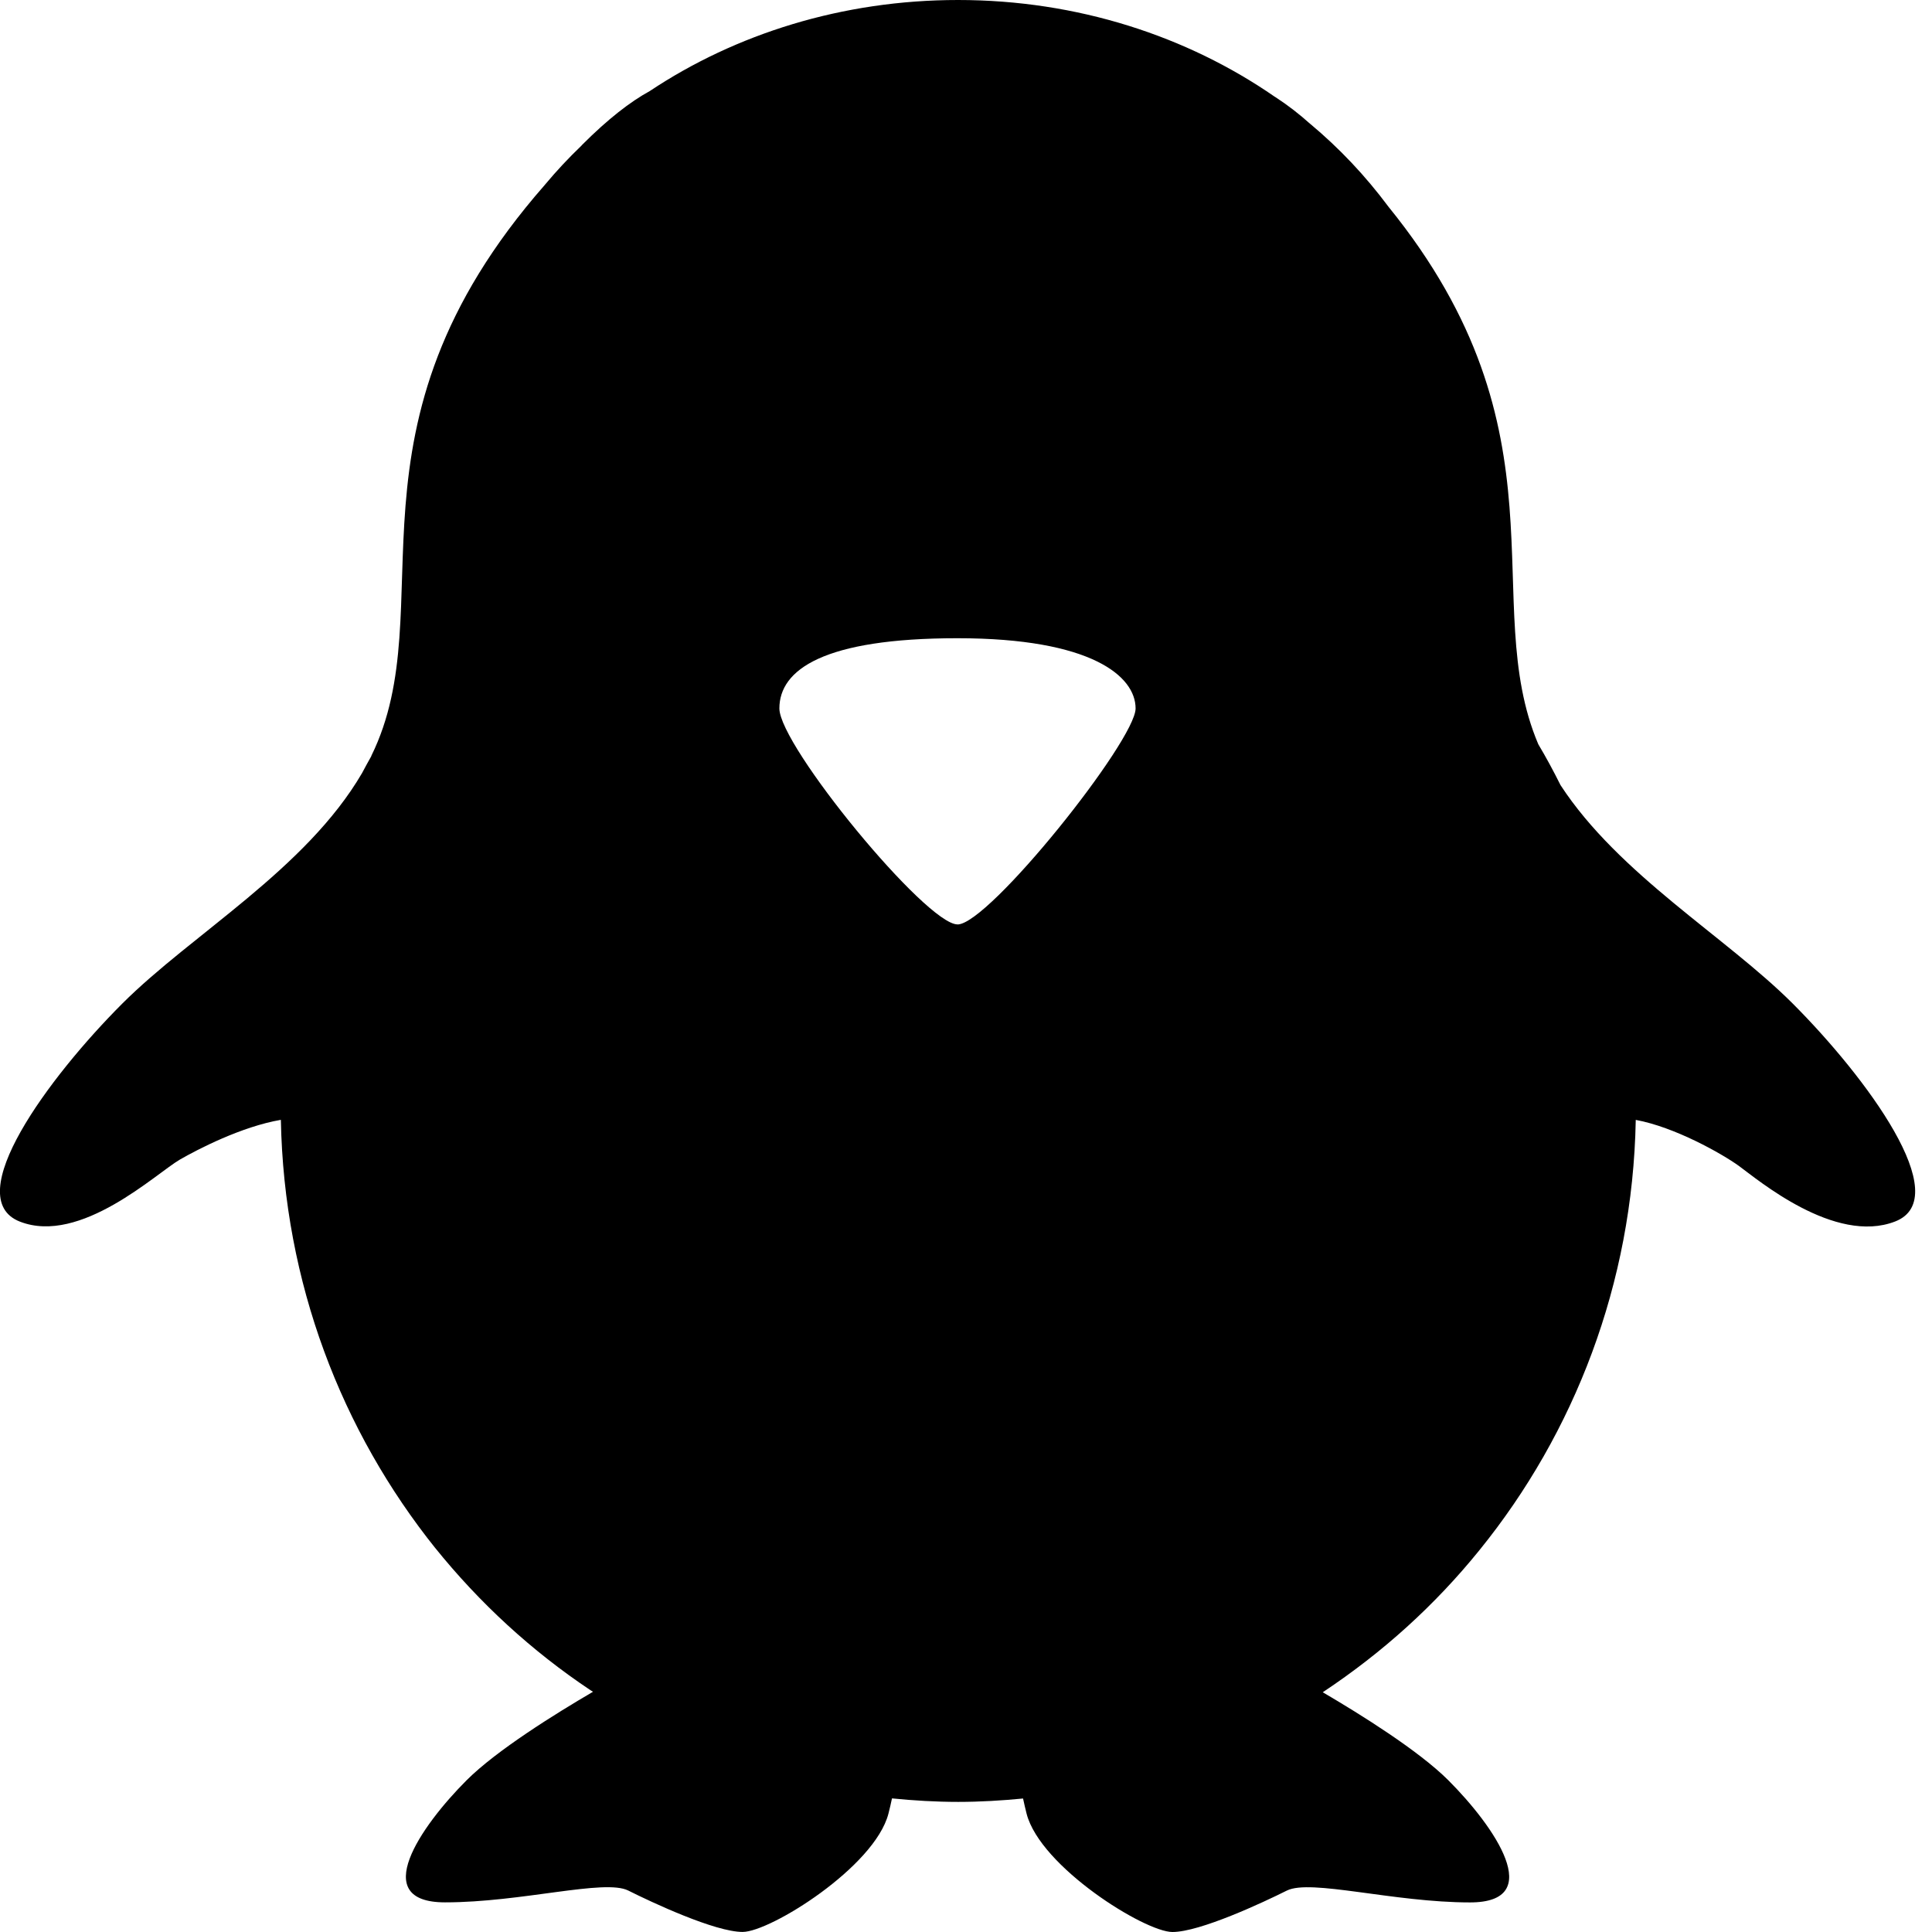 <svg width="32" height="32" viewBox="0 0 32 32" fill="none" xmlns="http://www.w3.org/2000/svg">
<g clip-path="url(#clip0)">
<path d="M29.691 16.62C28.589 15.518 26.814 14.486 25.847 13.004C25.732 12.773 25.61 12.547 25.479 12.327C24.476 9.967 26.036 7.168 22.998 3.425C22.612 2.907 22.184 2.456 21.709 2.058L21.696 2.048C21.521 1.89 21.33 1.742 21.127 1.61L21.109 1.599C19.662 0.599 17.845 0 15.869 0C13.952 0 12.183 0.562 10.761 1.509C10.44 1.684 10.07 1.971 9.646 2.395C9.641 2.402 9.635 2.407 9.629 2.414C9.416 2.618 9.217 2.831 9.03 3.055L9.02 3.067C5.488 7.096 7.366 10.046 6.15 12.52C6.15 12.52 6.15 12.521 6.15 12.522C6.15 12.523 6.15 12.523 6.15 12.524C6.098 12.617 6.045 12.712 5.996 12.806C5.065 14.399 3.178 15.471 2.026 16.622C0.808 17.84 -0.672 19.843 0.33 20.234C1.332 20.625 2.589 19.432 2.98 19.206C3.275 19.036 4 18.66 4.652 18.548C4.703 21.241 5.655 23.703 7.219 25.653L7.201 25.63C7.947 26.557 8.811 27.348 9.78 27.995L9.822 28.021C9.196 28.387 8.226 28.99 7.73 29.485C6.963 30.252 6.098 31.509 7.371 31.509C8.644 31.509 10.014 31.117 10.405 31.313C10.796 31.509 11.841 31.999 12.3 31.999C12.759 31.999 14.486 30.922 14.715 30.041C14.738 29.955 14.756 29.87 14.774 29.787C15.135 29.823 15.501 29.845 15.871 29.845C16.232 29.845 16.593 29.823 16.945 29.789C16.963 29.872 16.982 29.956 17.004 30.042C17.233 30.923 18.962 32 19.419 32C19.876 32 20.92 31.511 21.314 31.314C21.708 31.117 23.076 31.51 24.349 31.51C25.622 31.51 24.755 30.253 23.988 29.486C23.496 28.995 22.535 28.396 21.909 28.029C22.909 27.365 23.766 26.585 24.49 25.693L24.507 25.672C26.075 23.738 27.042 21.261 27.093 18.56V18.549C27.736 18.666 28.518 19.107 28.801 19.311C29.105 19.531 30.39 20.622 31.391 20.231C32.392 19.84 30.91 17.84 29.692 16.621L29.691 16.62ZM15.859 15.311C15.339 15.311 12.909 12.354 12.909 11.734C12.909 11.093 13.638 10.571 15.859 10.571C18.08 10.571 18.809 11.202 18.809 11.734C18.809 12.266 16.379 15.312 15.859 15.312V15.311Z" fill="black"/>
</g>
<defs>
<clipPath id="clip0">
<rect width="32" height="32" fill="white"/>
</clipPath>
</defs>
</svg>
